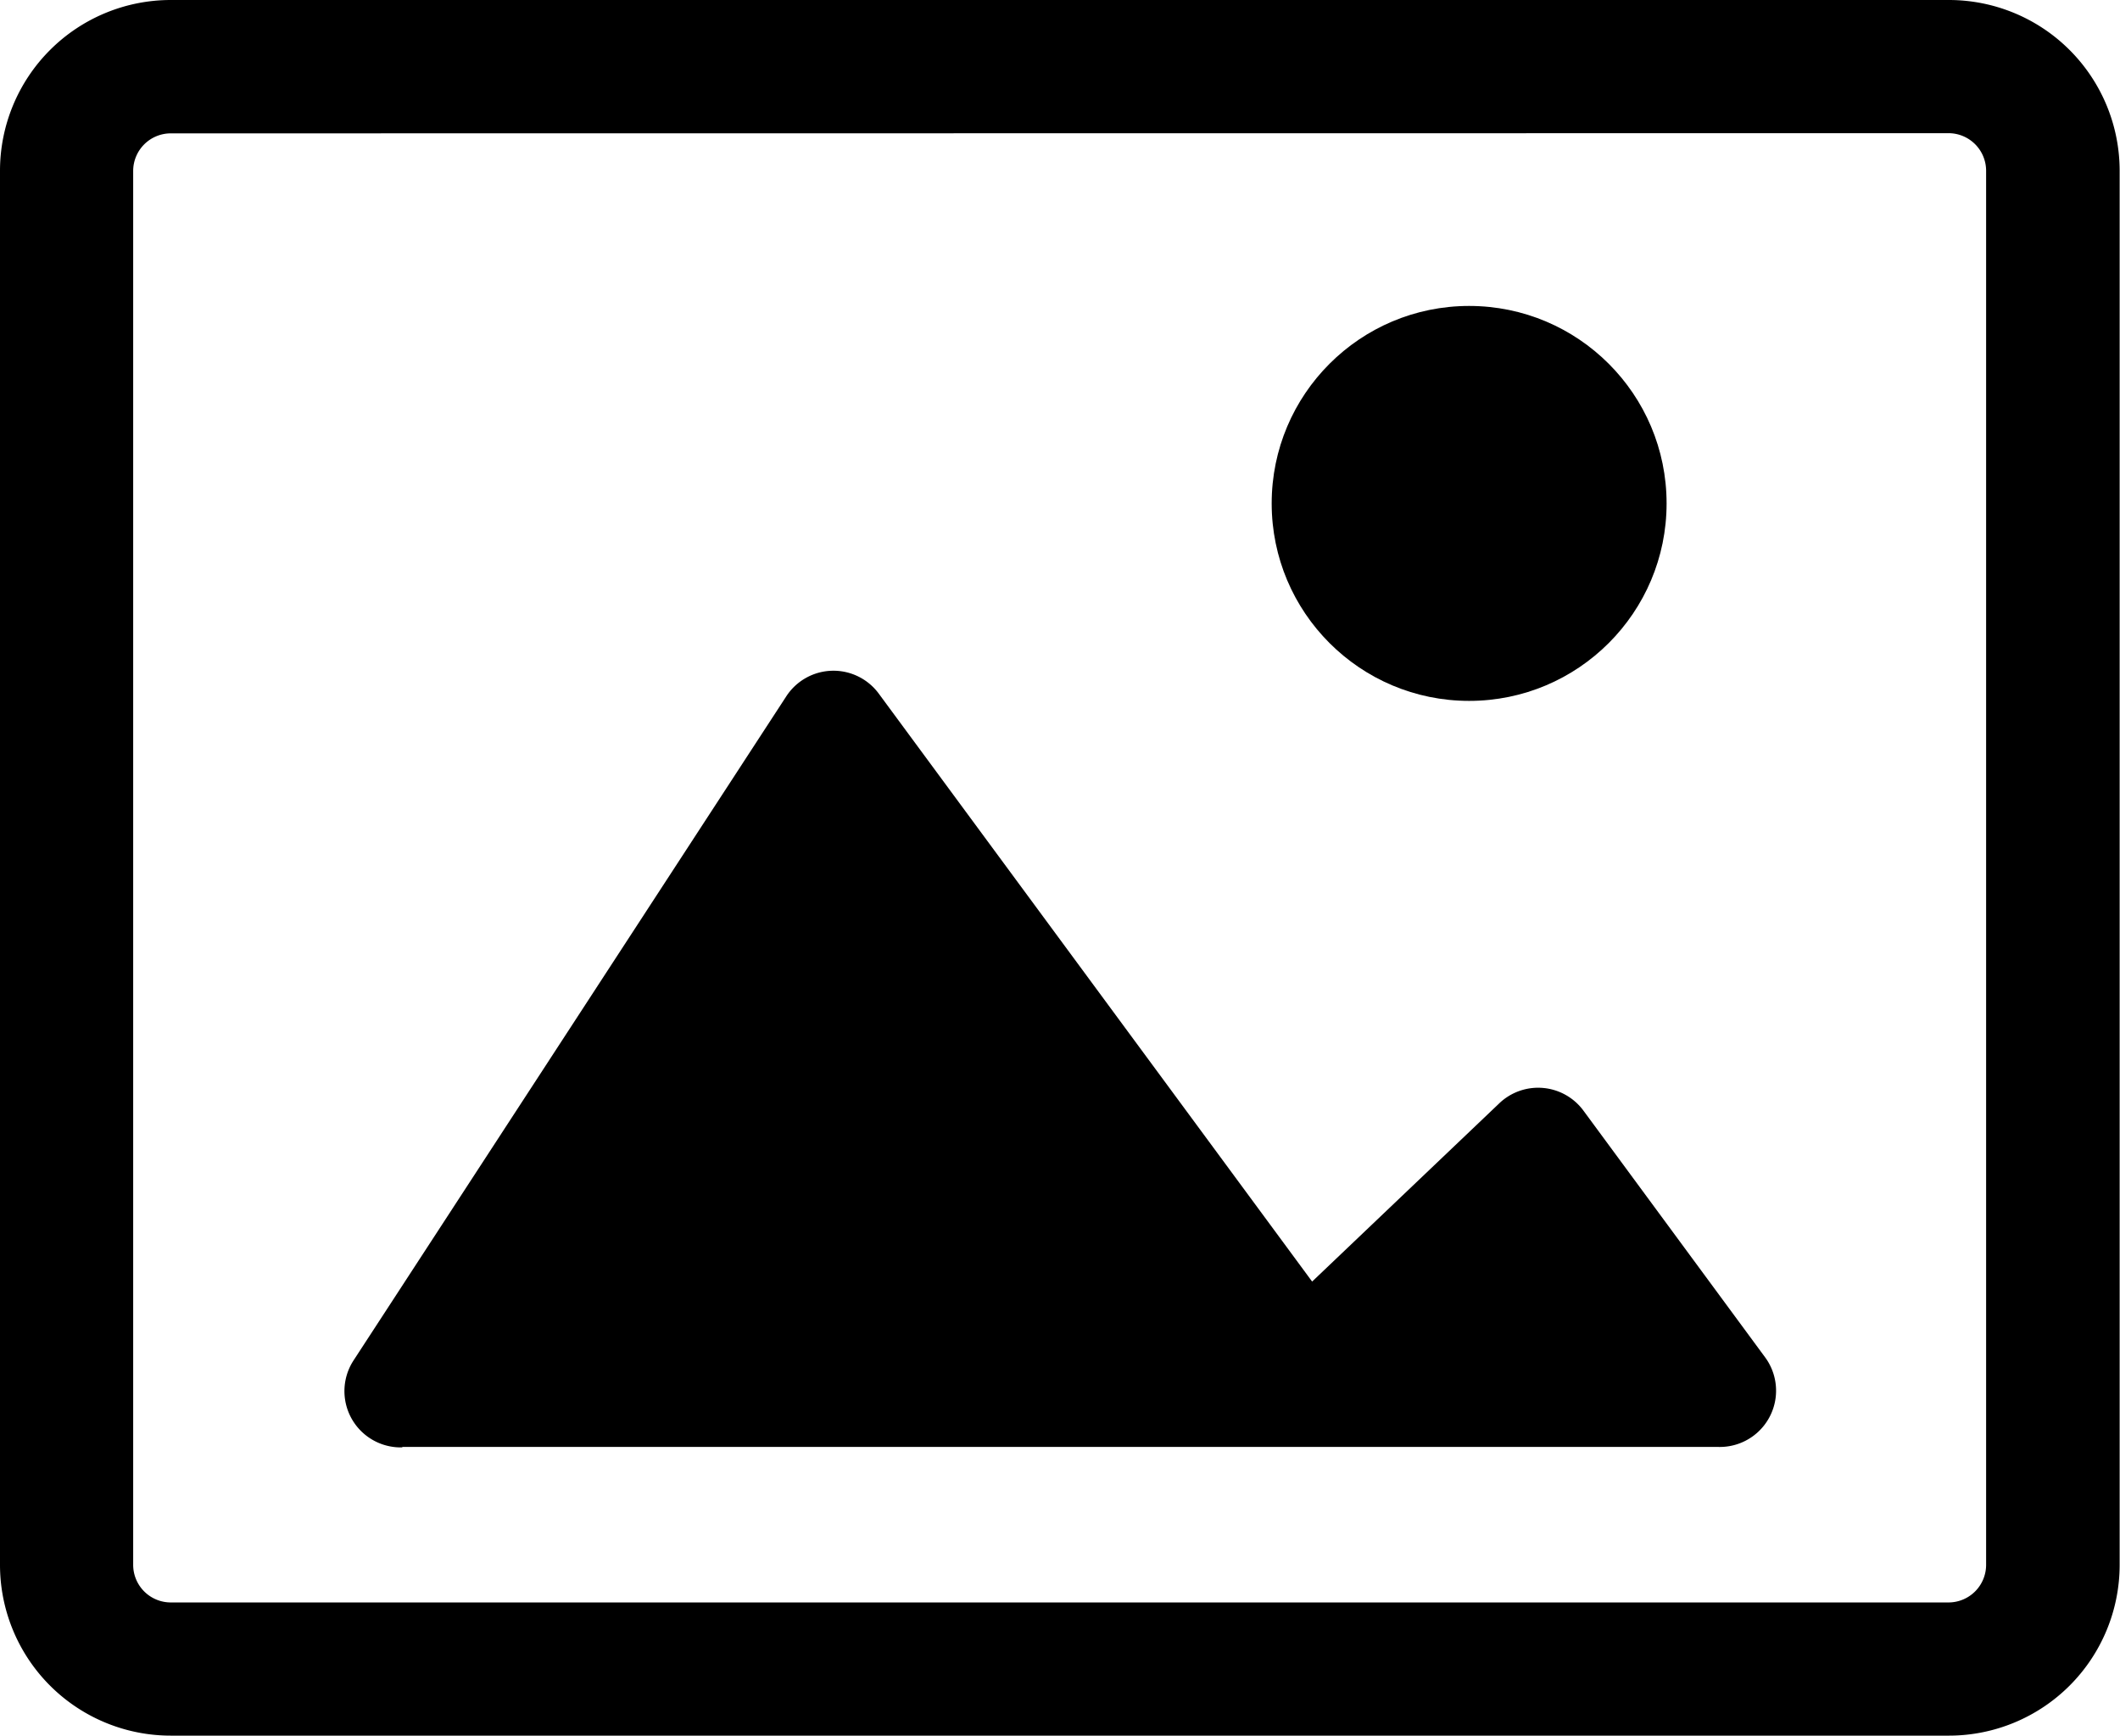 <svg id="Layer_2" data-name="Layer 2" xmlns="http://www.w3.org/2000/svg" width="23.846" height="19.521" viewBox="0 0 23.846 19.521">
  <g id="Layer_2-2" data-name="Layer 2">
    <path id="Path_108539" data-name="Path 108539" d="M21.925,19.521h-20A1.921,1.921,0,0,1,0,17.6V1.921A1.921,1.921,0,0,1,1.921,0h20a1.921,1.921,0,0,1,1.921,1.921V17.6a1.921,1.921,0,0,1-1.921,1.921ZM1.921,1.5a.423.423,0,0,0-.423.423V17.6a.423.423,0,0,0,.423.423h20a.423.423,0,0,0,.419-.423V1.921a.423.423,0,0,0-.419-.423Z" fill="currentColor"/>
    <path id="Path_108540" data-name="Path 108540" d="M11,28.872h14.8a.633.633,0,0,0,.528-1.007l-2.041-2.771a.633.633,0,0,0-.955-.082l-2.1,2L16.358,20.4a.633.633,0,0,0-1.041.03L10.449,27.9a.633.633,0,0,0,.547.977Z" transform="translate(-6.473 -12.598)" fill="currentColor"/>
    <circle id="Ellipse_511" data-name="Ellipse 511" cx="2.221" cy="2.221" r="2.221" transform="translate(14.304 3.441)" fill="currentColor"/>
  </g>
</svg>
